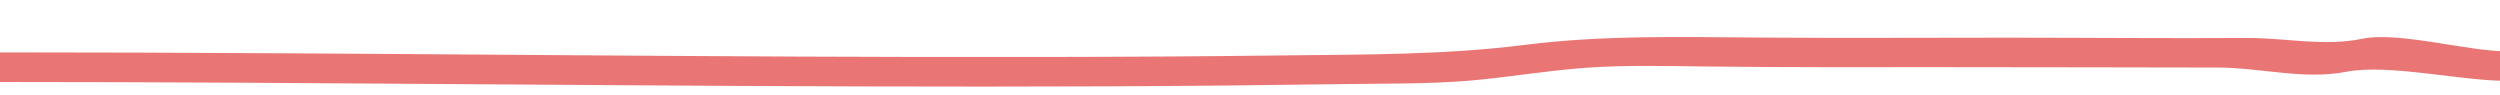 <?xml version="1.0" encoding="utf-8"?>
<!-- Generator: Adobe Illustrator 24.0.1, SVG Export Plug-In . SVG Version: 6.00 Build 0)  -->
<svg version="1.1" id="Warstwa_1" xmlns="http://www.w3.org/2000/svg" xmlns:xlink="http://www.w3.org/1999/xlink" x="0px" y="0px"
	 viewBox="0 0 500.33 19" style="enable-background:new 0 0 500.33 19;" xml:space="preserve">
<style type="text/css">
	.st0{fill:#E97674;}
</style>
<path class="st0" d="M-0.43,16.41c65.06,0,132.11,0.94,197.15,0.92c16.43,0,32.85-0.06,49.27-0.22c7.88-0.08,15.76-0.18,23.64-0.29
	c8.11-0.12,16.27,0,24.35-0.67c7.84-0.67,15.64-2.04,23.48-2.59c7.76-0.55,15.57-0.35,23.32-0.26c16.33,0.2,32.65,0.14,49,0.14
	c17.99,0,35.97,0.06,53.96,0.08c8.77,0,17.27,2.52,25.93,0.83c8.5-1.65,23.91,2.06,32.57,1.81c3.42-0.1,3.42-6,0-5.9
	c-7.6,0.24-22.05-4.05-29.51-2.5c-7.72,1.59-15.25-0.2-23.11-0.16c-16.03,0.1-32.05-0.06-48.08-0.06c-16.33,0-32.67,0.1-49-0.02
	c-15.85-0.1-31.52-0.53-47.28,1.45c-16.1,2.04-32.25,1.93-48.43,2.12c-16.1,0.2-32.19,0.29-48.29,0.31
	c-32.53,0.06-65.06-0.14-97.59-0.37c-36.46-0.26-74.92-0.55-111.39-0.55C-3.85,10.51-3.85,16.41-0.43,16.41L-0.43,16.41z"/>
</svg>
